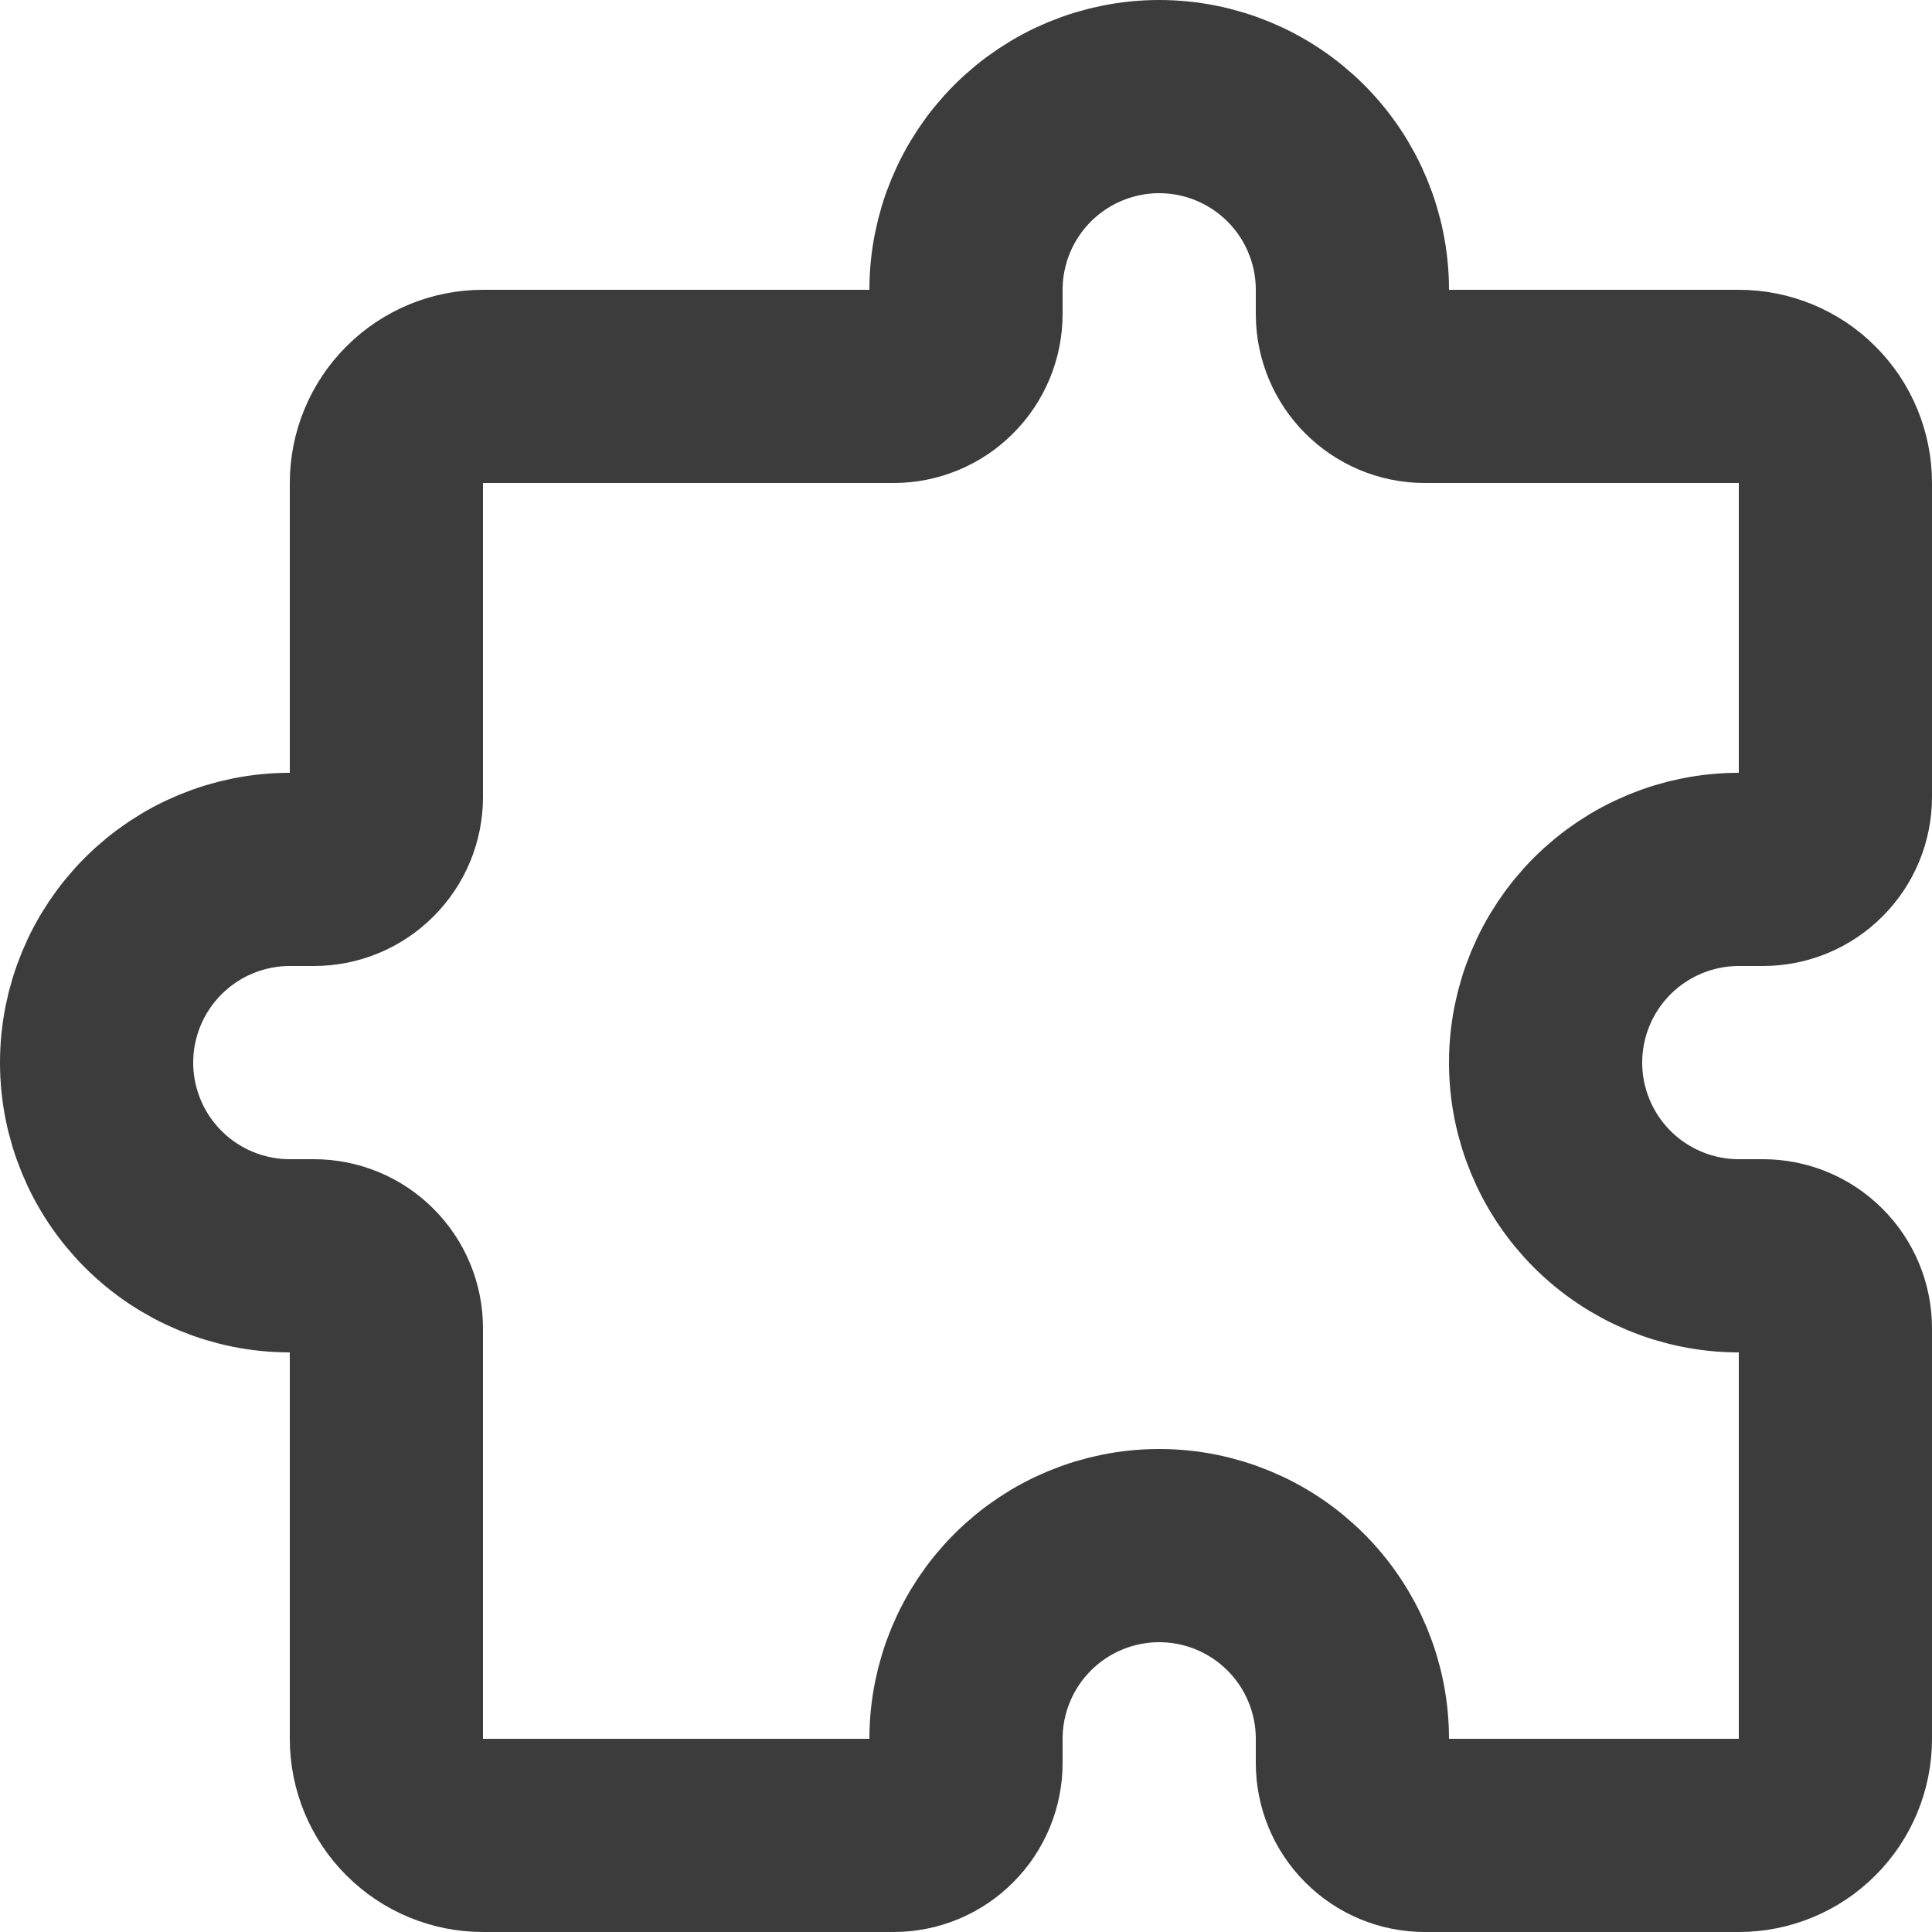 <svg width="20" height="20" viewBox="0 0 20 20" fill="none" xmlns="http://www.w3.org/2000/svg">
<path d="M14.75 4H18C18.265 4 18.52 4.105 18.707 4.293C18.895 4.48 19 4.735 19 5V8.25C19 8.449 18.921 8.64 18.78 8.78C18.64 8.921 18.449 9 18.25 9H18C17.47 9 16.961 9.211 16.586 9.586C16.211 9.961 16 10.47 16 11C16 11.53 16.211 12.039 16.586 12.414C16.961 12.789 17.47 13 18 13H18.25C18.449 13 18.64 13.079 18.78 13.22C18.921 13.36 19 13.551 19 13.75V18C19 18.265 18.895 18.52 18.707 18.707C18.52 18.895 18.265 19 18 19H14.75C14.551 19 14.36 18.921 14.22 18.78C14.079 18.64 14 18.449 14 18.25V18C14 17.47 13.789 16.961 13.414 16.586C13.039 16.211 12.53 16 12 16C11.47 16 10.961 16.211 10.586 16.586C10.211 16.961 10 17.47 10 18V18.25C10 18.449 9.921 18.64 9.78 18.78C9.64 18.921 9.449 19 9.25 19H5C4.735 19 4.48 18.895 4.293 18.707C4.105 18.52 4 18.265 4 18V13.75C4 13.551 3.921 13.36 3.78 13.22C3.64 13.079 3.449 13 3.25 13H3C2.47 13 1.961 12.789 1.586 12.414C1.211 12.039 1 11.53 1 11C1 10.47 1.211 9.961 1.586 9.586C1.961 9.211 2.47 9 3 9H3.25C3.449 9 3.64 8.921 3.78 8.78C3.921 8.64 4 8.449 4 8.25V5C4 4.735 4.105 4.48 4.293 4.293C4.48 4.105 4.735 4 5 4H9.25C9.449 4 9.64 3.921 9.78 3.78C9.921 3.64 10 3.449 10 3.25V3C10 2.47 10.211 1.961 10.586 1.586C10.961 1.211 11.47 1 12 1C12.53 1 13.039 1.211 13.414 1.586C13.789 1.961 14 2.47 14 3V3.25C14 3.664 14.336 4 14.75 4Z" stroke="#3C3C3C" stroke-width="2" stroke-linecap="round" stroke-linejoin="round"/>
</svg>
